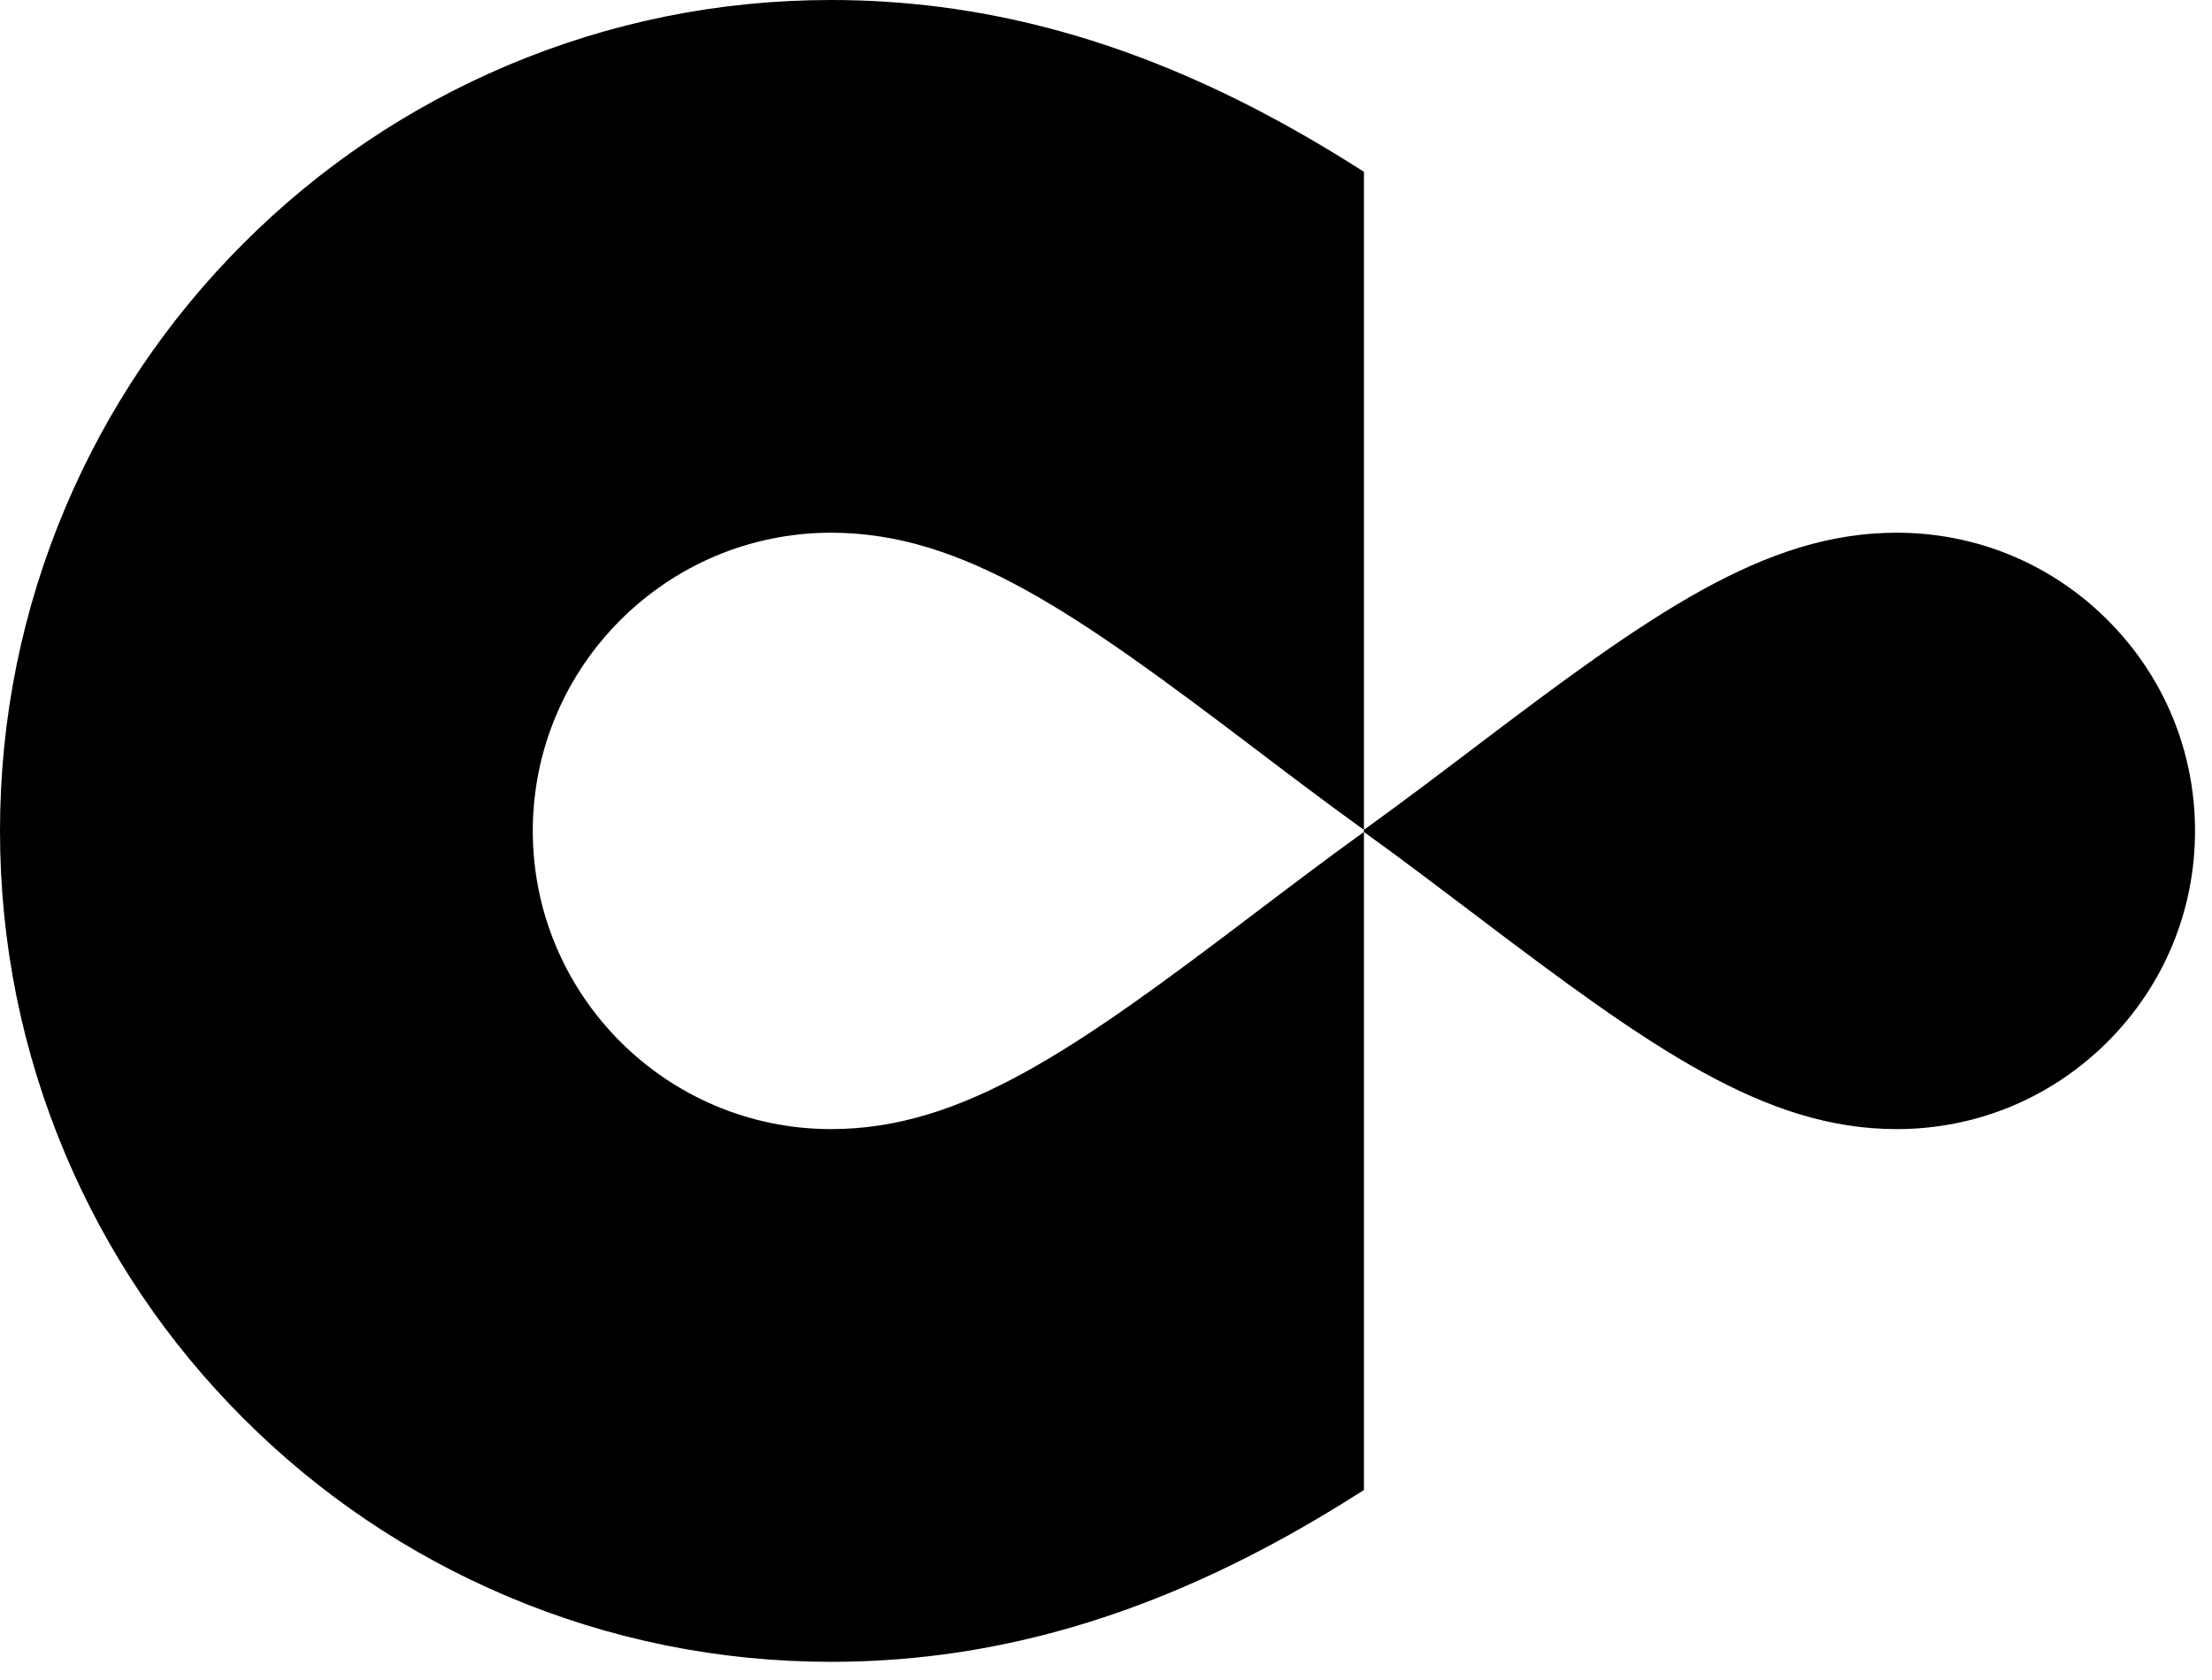 <svg width="79" height="60" viewBox="0 0 79 60" fill="none" xmlns="http://www.w3.org/2000/svg">
    <path d="M75.273 22.149C73.26 20.136 70.584 19.028 67.738 19.028C63.018 19.028 58.943 21.935 52.686 26.68C51.418 27.642 50.096 28.643 48.71 29.643V29.715C50.096 30.715 51.418 31.718 52.686 32.678C58.943 37.423 63.018 40.331 67.738 40.331C70.585 40.331 73.26 39.222 75.273 37.21C77.284 35.198 78.393 32.524 78.394 29.679C78.394 26.835 77.284 24.16 75.273 22.149Z" fill="black"/>
    <path d="M29.684 19.028C34.403 19.028 38.478 21.935 44.736 26.68C46.004 27.642 47.325 28.643 48.712 29.644V6.136C47.575 5.41 46.402 4.716 45.185 4.071C40.009 1.332 34.939 0 29.684 0C25.681 0 21.793 0.786 18.126 2.336C14.591 3.831 11.417 5.97 8.694 8.694C5.972 11.417 3.832 14.591 2.336 18.126C0.787 21.79 0.001 25.676 0 29.676V29.684C0.001 33.684 0.787 37.569 2.336 41.233C3.831 44.768 5.97 47.942 8.694 50.665C11.417 53.388 14.591 55.527 18.126 57.023C21.792 58.573 25.68 59.359 29.684 59.359C34.939 59.359 40.009 58.027 45.185 55.288C46.404 54.643 47.575 53.949 48.712 53.223V29.715C47.325 30.715 46.004 31.718 44.736 32.679C38.479 37.423 34.403 40.331 29.684 40.331C23.81 40.331 19.03 35.554 19.028 29.68C19.03 23.805 23.81 19.028 29.684 19.028Z" fill="black"/>
</svg>
    